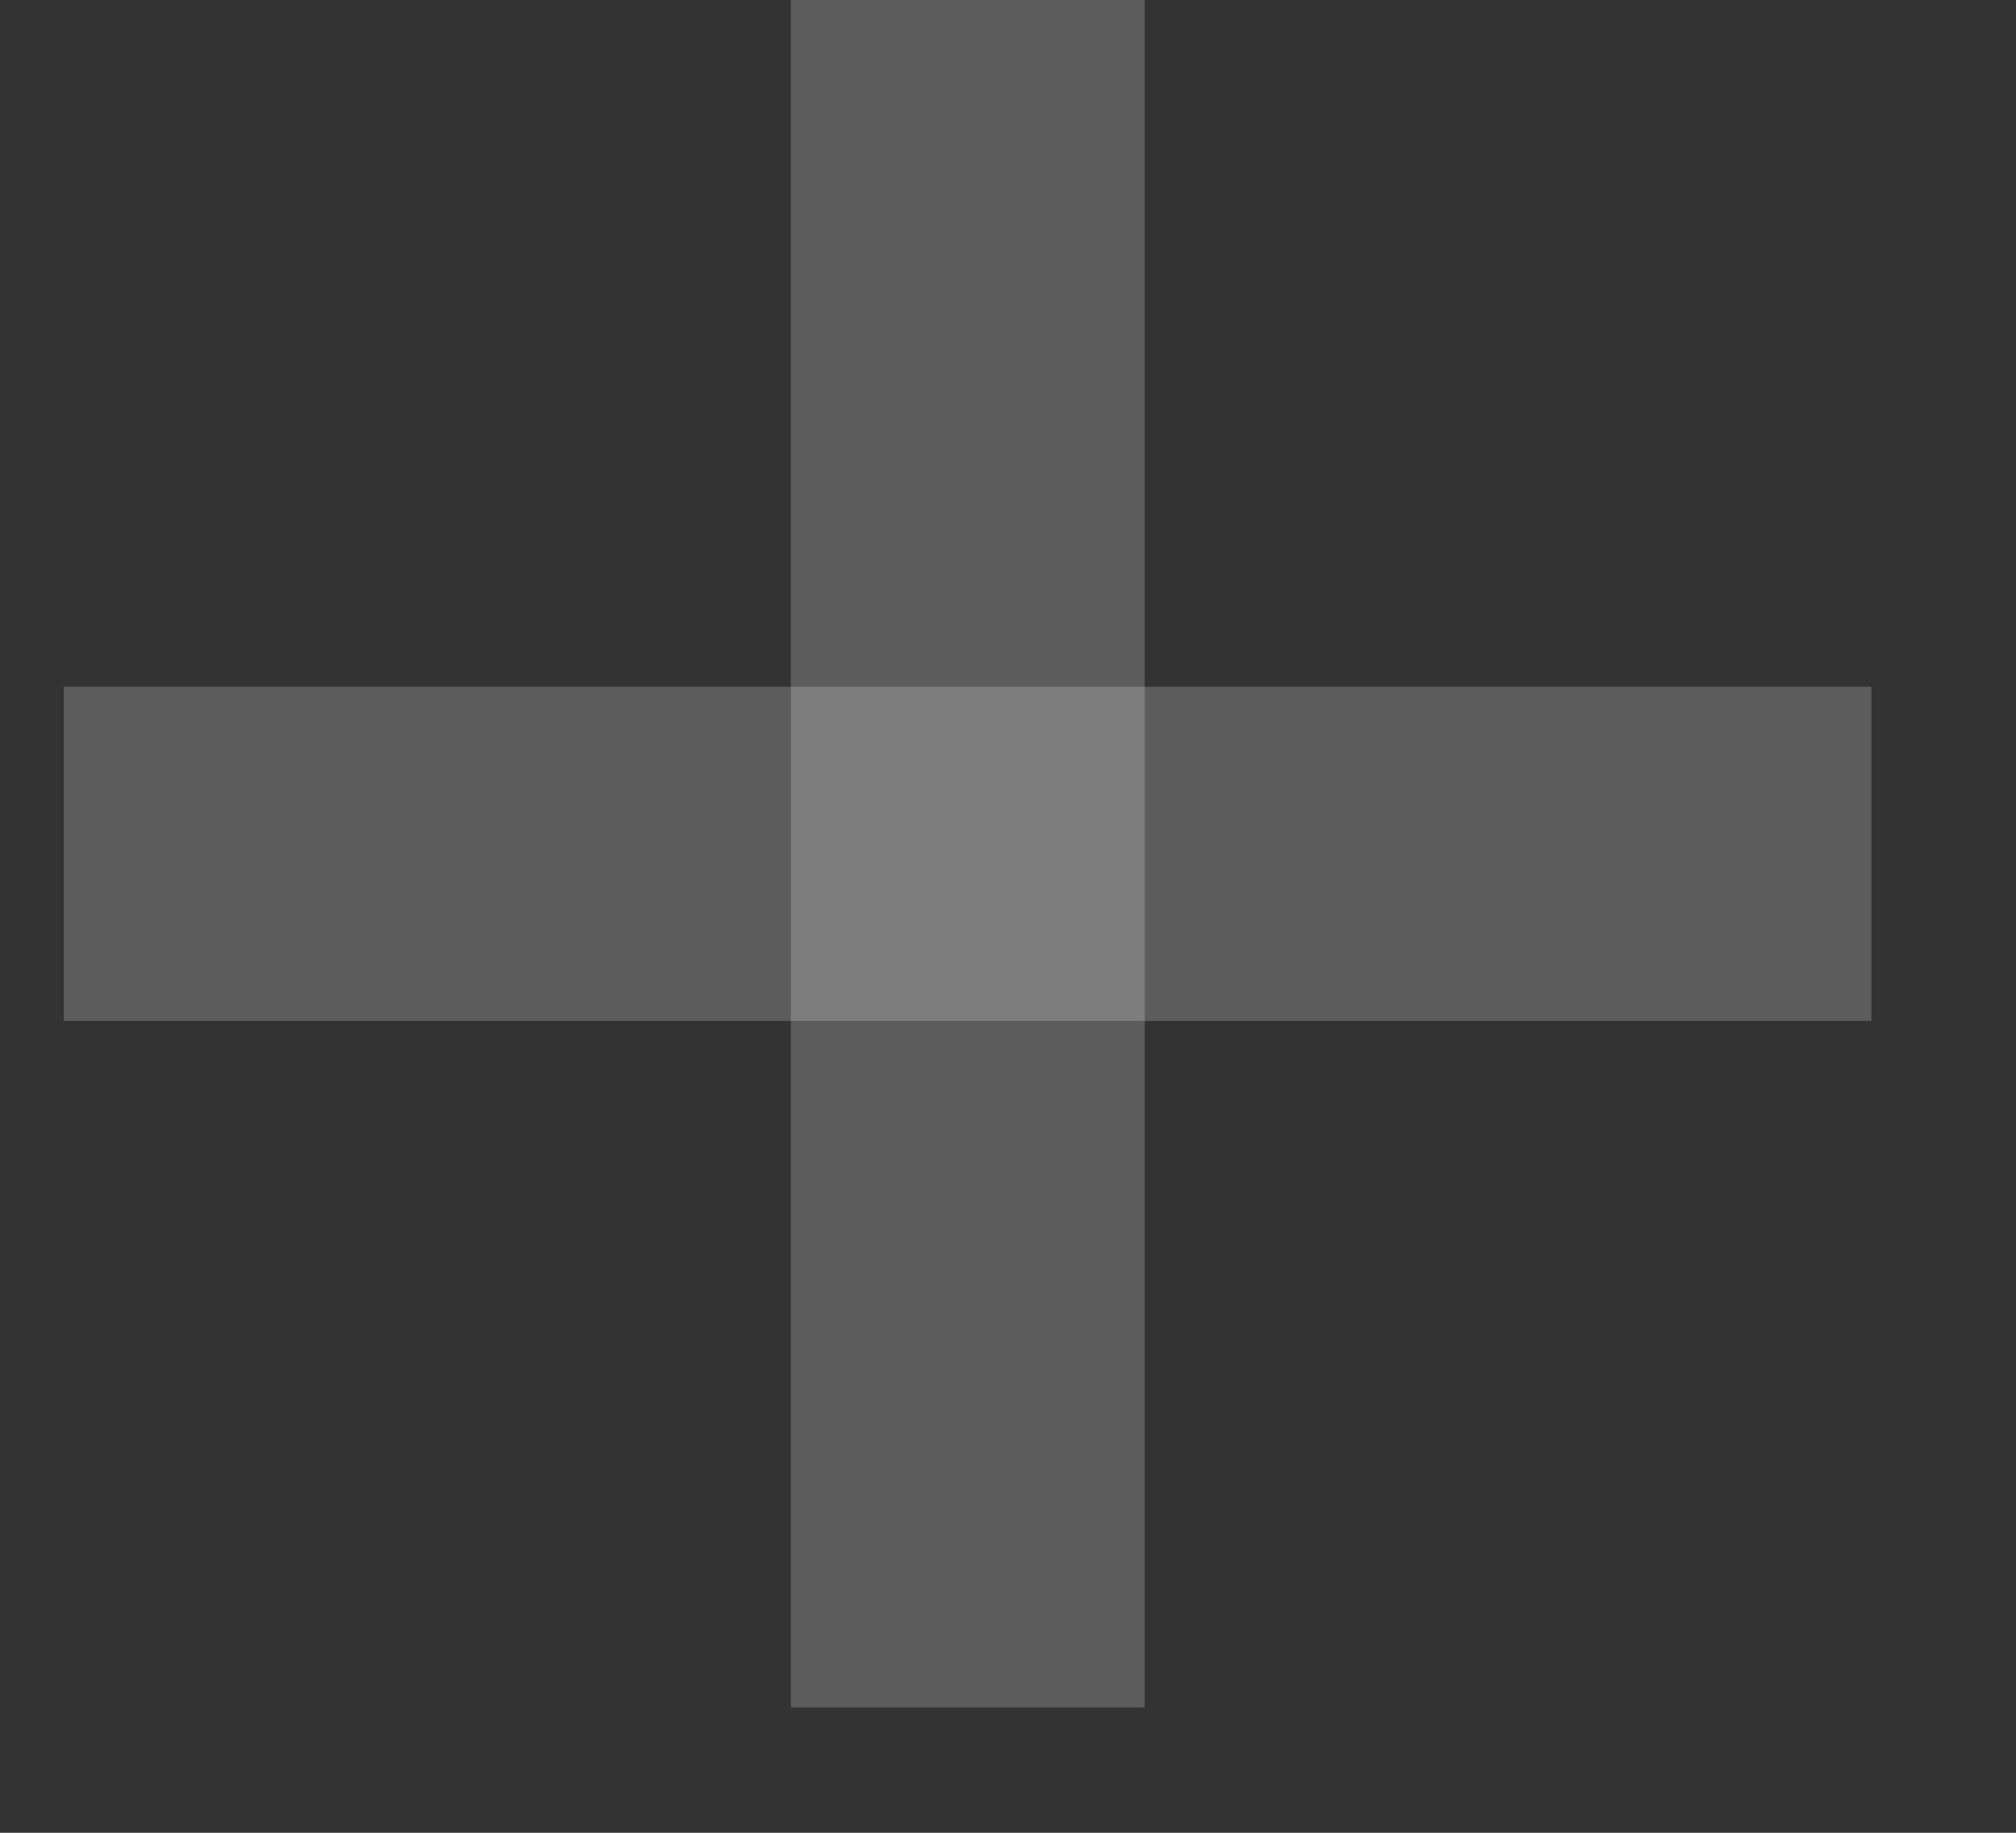 <svg width="11" height="10" viewBox="0 0 11 10" fill="none" xmlns="http://www.w3.org/2000/svg">
<rect x="0" y="0" width="11" height="10" fill="#333333" stroke="none"/>
<path d="M0.348 3.747L0.348 5.57L10.211 5.57V3.747L0.348 3.747Z" fill="white" fill-opacity="0.2"/>
<path d="M6.246 0H4.315V9.316H6.246V0Z" fill="white" fill-opacity="0.2"/>
</svg>
